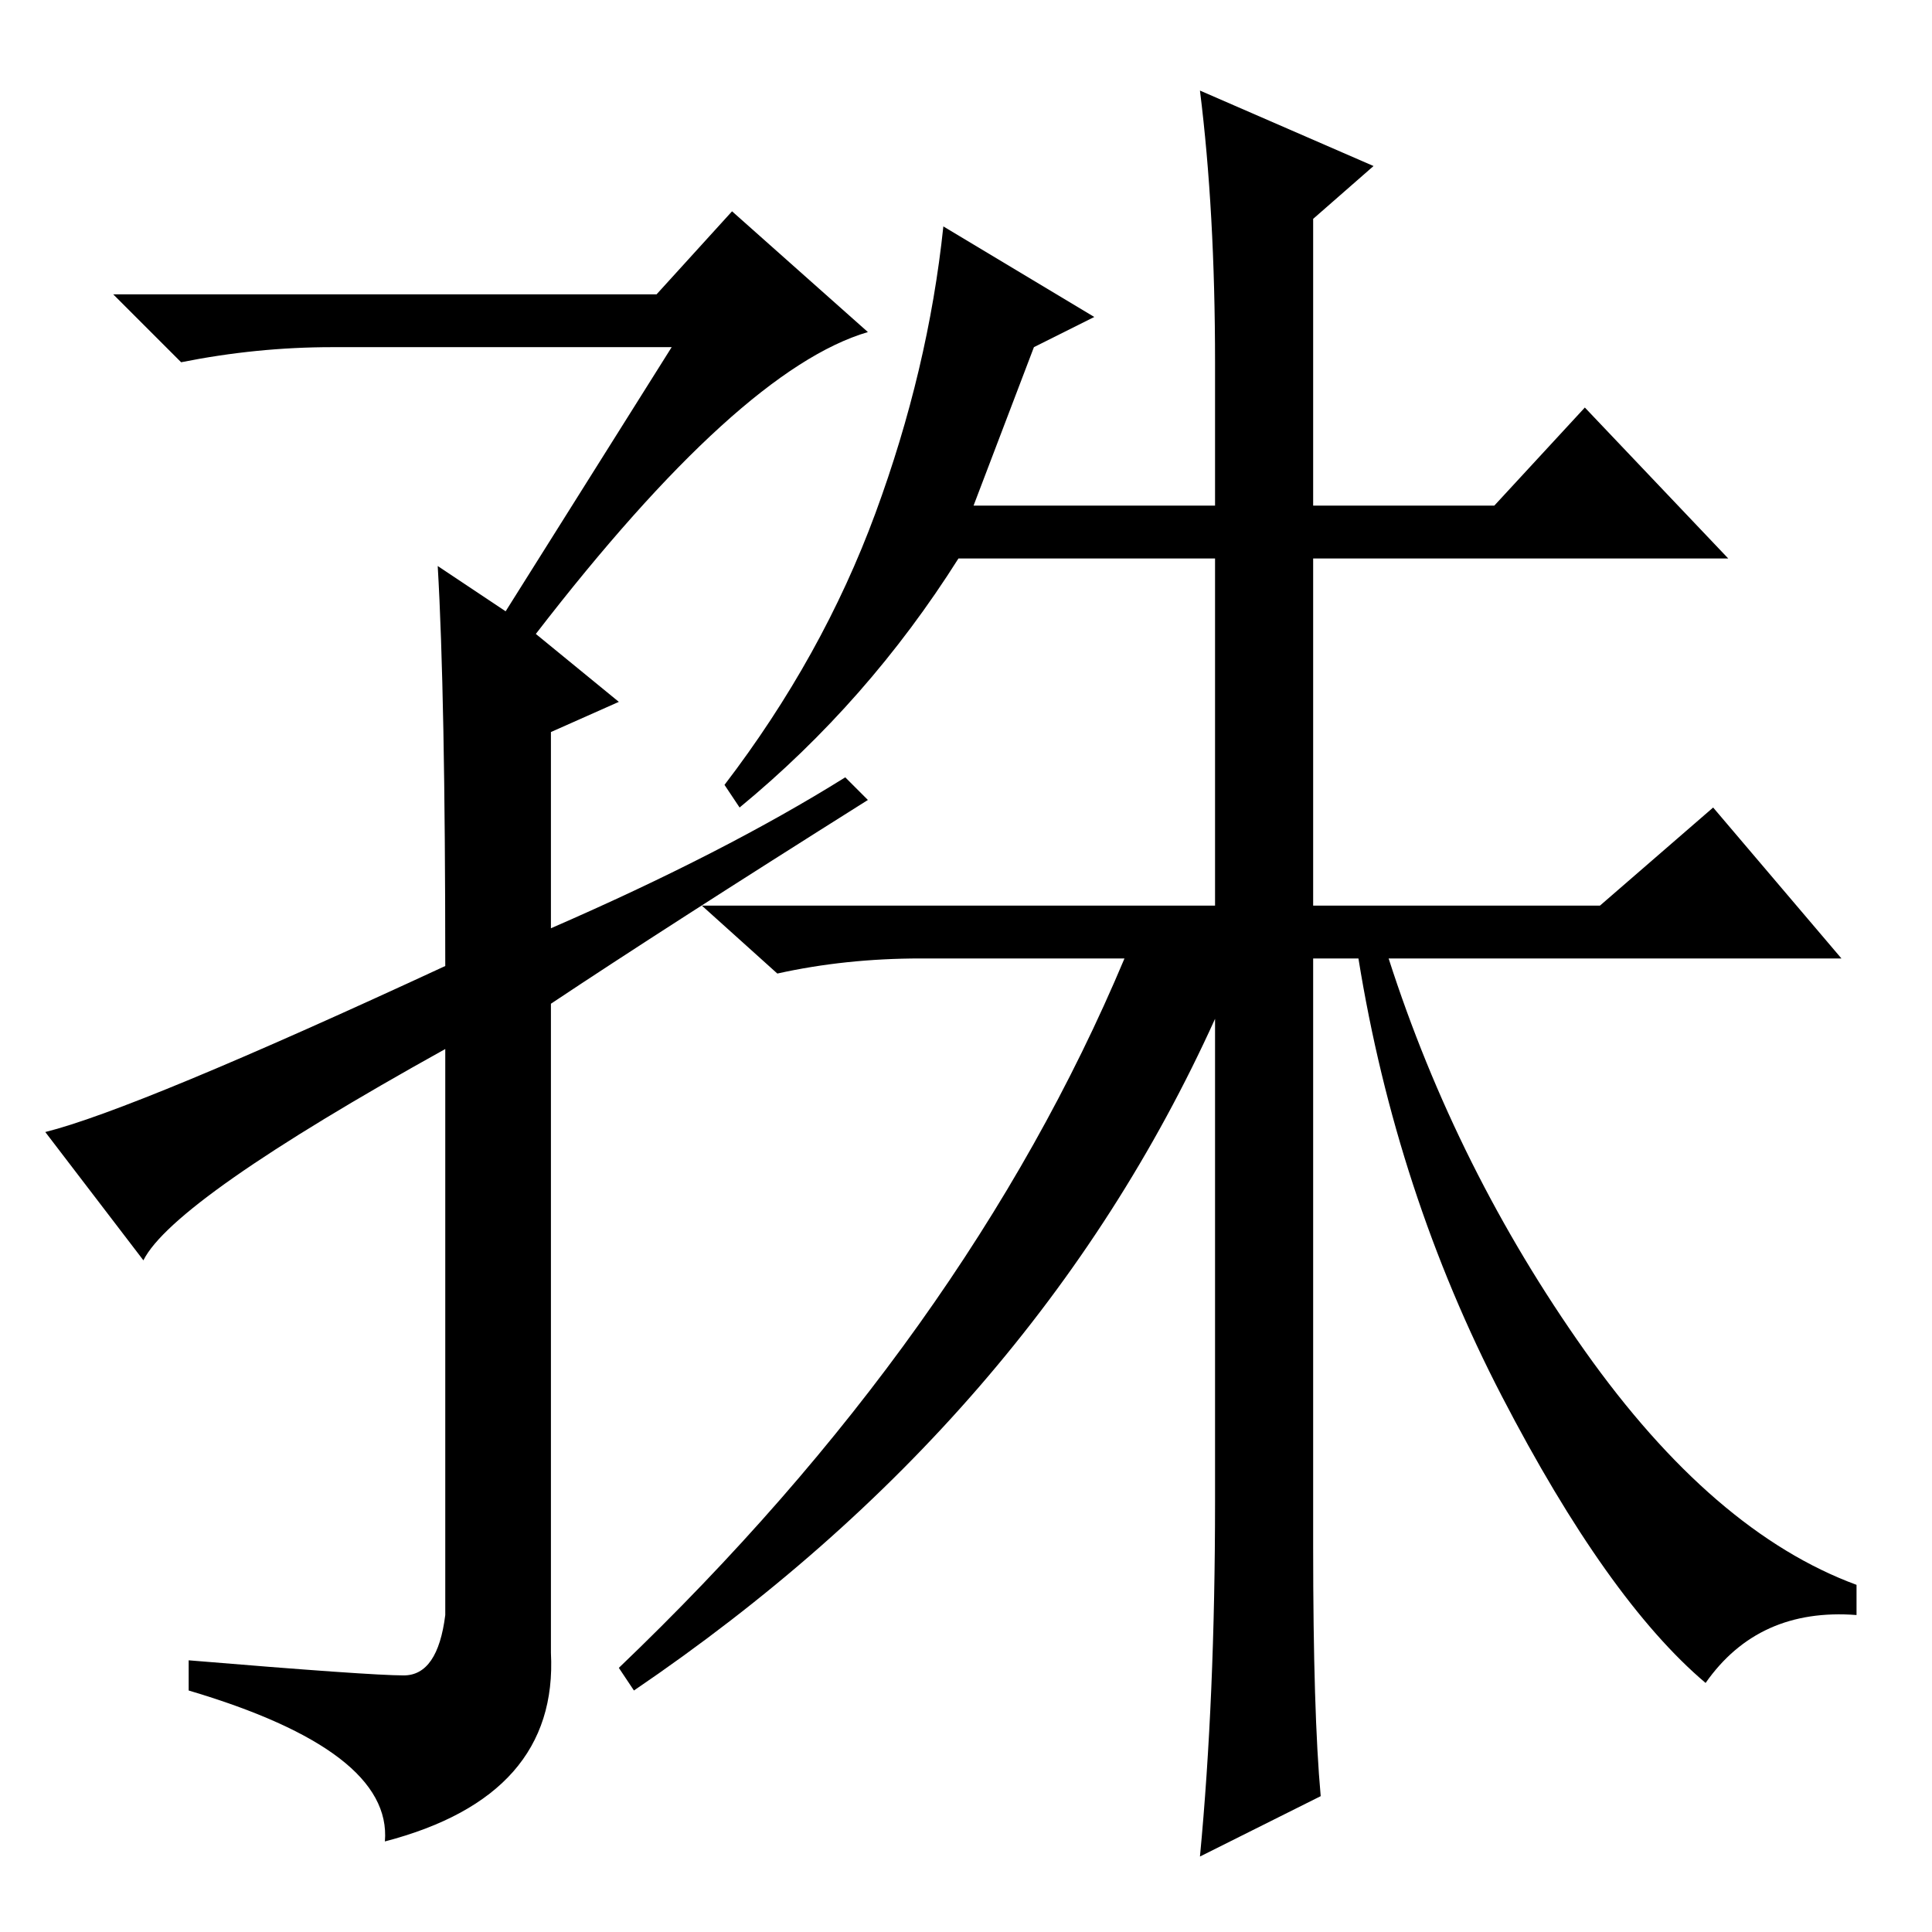 <?xml version="1.0" standalone="no"?>
<!DOCTYPE svg PUBLIC "-//W3C//DTD SVG 1.1//EN" "http://www.w3.org/Graphics/SVG/1.1/DTD/svg11.dtd" >
<svg xmlns="http://www.w3.org/2000/svg" xmlns:xlink="http://www.w3.org/1999/xlink" version="1.1" viewBox="0 -36 256 256">
  <g transform="matrix(1 0 0 -1 0 220)">
   <path fill="currentColor"
d="M89 210h-45q-10 0 -20 -2l-9 9h72l10 11l18 -16q-17 -5 -44 -40l11 -9l-9 -4v-26q23 10 39 20l3 -3q-27 -17 -42 -27v-86q1 -19 -22 -25q1 12 -26 20v4q24 -2 28.5 -2t5.5 8v75q-36 -20 -40 -28l-13 17q12 3 53 22q0 36 -1 53l9 -6zM159 244l23 -10l-8 -7v-38h24l12 13
l19 -20h-55v-46h38l15 13l17 -20h-60q9 -28 26 -52t36 -31v-4q-13 1 -20 -9q-13 11 -27 38t-19 58h-6v-78q0 -22 1 -33l-16 -8q2 21 2 47v64q-24 -53 -77 -89l-2 3q46 44 67 94h-27q-10 0 -19 -2l-10 9h68v46h-34q-12 -19 -29 -33l-2 3q13 17 20 36t9 38l20 -12l-8 -4
l-8 -21h32v19q0 20 -2 36z" />
  </g>

</svg>
